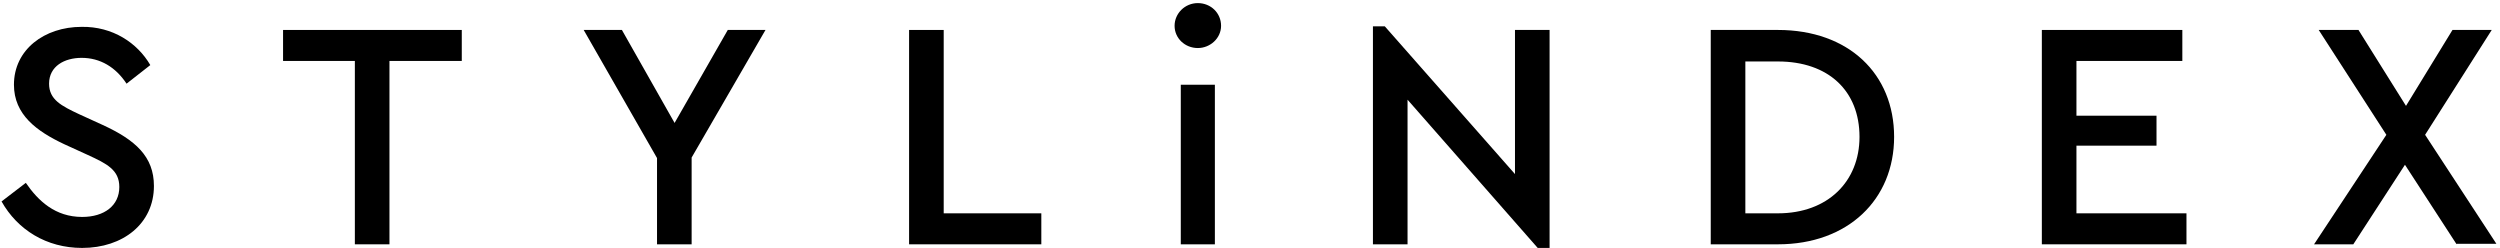 <?xml version="1.0" encoding="UTF-8" standalone="no"?>
<svg viewBox="0 0 484 48" version="1.1" 
    xmlns="http://www.w3.org/2000/svg" class="sc-ifAKCX kqqTha">
    <g id="Page-1" stroke="none" stroke-width="1" fill="" fill-rule="evenodd">
        <g id="logo-text" transform="translate(-51, -30)" fill="#000" fill-rule="nonzero" class="logo-text">
            <path d="M80.1,42.6 L75.5,46.2 C73.4,43 70.4,41.2 66.8,41.2 C63.5,41.2 60.5,42.8 60.5,46.2 C60.5,49.3 62.9,50.5 66.3,52.1 L70.9,54.2 C77.2,57.1 80.8,60.3 80.8,66 C80.8,73.3 74.8,78 66.9,78 C60,78 54.4,74.5 51.3,69 L56,65.4 C58.4,68.9 61.7,72 66.9,72 C71.2,72 74.1,69.8 74.1,66.2 C74.1,62.9 71.7,61.7 68,60 L63.4,57.9 C58.1,55.4 53.7,52.2 53.7,46.4 C53.7,39.6 59.6,35.2 66.8,35.2 C72.8,35.1 77.6,38.3 80.1,42.6 Z" id="Shape"></path>
            <polygon id="Shape" points="140.4 41.8 126.4 41.8 126.4 77.3 119.7 77.3 119.7 41.8 105.8 41.8 105.8 35.8 140.4 35.8"></polygon>
            <polygon id="Shape" points="184.9 60.5 184.9 77.3 178.2 77.3 178.2 60.6 164 35.8 171.4 35.8 181.6 53.8 191.9 35.8 199.2 35.8"></polygon>
            <polygon id="Shape" points="233.6 71.3 252.6 71.3 252.6 77.3 227 77.3 227 35.8 233.7 35.8 233.7 71.3"></polygon>
            <path d="M286.2,77.3 L279.6,77.3 L279.6,46.4 L286.2,46.4 L286.2,77.3 Z M287.4,35 C287.4,37.4 285.3,39.3 282.9,39.3 C280.4,39.3 278.4,37.4 278.4,35 C278.4,32.6 280.4,30.6 282.9,30.6 C285.4,30.6 287.4,32.5 287.4,35 Z" id="Shape"></path>
            <polygon id="Shape" points="351 35.8 351 78 348.7 78 323.5 49.3 323.5 77.3 316.8 77.3 316.8 35.1 319.1 35.1 344.3 63.7 344.3 35.8"></polygon>
            <path d="M417.7,56.5 C417.7,68.6 408.8,77.3 395.2,77.3 L382.2,77.3 L382.2,35.8 L395.2,35.8 C408.9,35.8 417.7,44.3 417.7,56.5 Z M388.9,41.9 L388.9,71.3 L395.2,71.3 C404.9,71.3 411,65.1 411,56.5 C411,47.6 405,41.9 395.2,41.9 L388.9,41.9 Z" id="Shape"></path>
            <polygon id="Shape" points="473.6 41.8 453 41.8 453 52.4 468.5 52.4 468.5 58.2 453 58.2 453 71.3 474.3 71.3 474.3 77.3 446.3 77.3 446.3 35.8 473.5 35.8 473.5 41.8"></polygon>
            <polygon id="Shape" points="526.6 77.3 516.6 61.9 506.6 77.3 499 77.3 513 56.1 499.9 35.8 507.6 35.8 516.8 50.5 525.8 35.8 533.4 35.8 520.5 56.1 534.3 77.2 526.6 77.2"></polygon>
        </g>
    </g>
</svg>